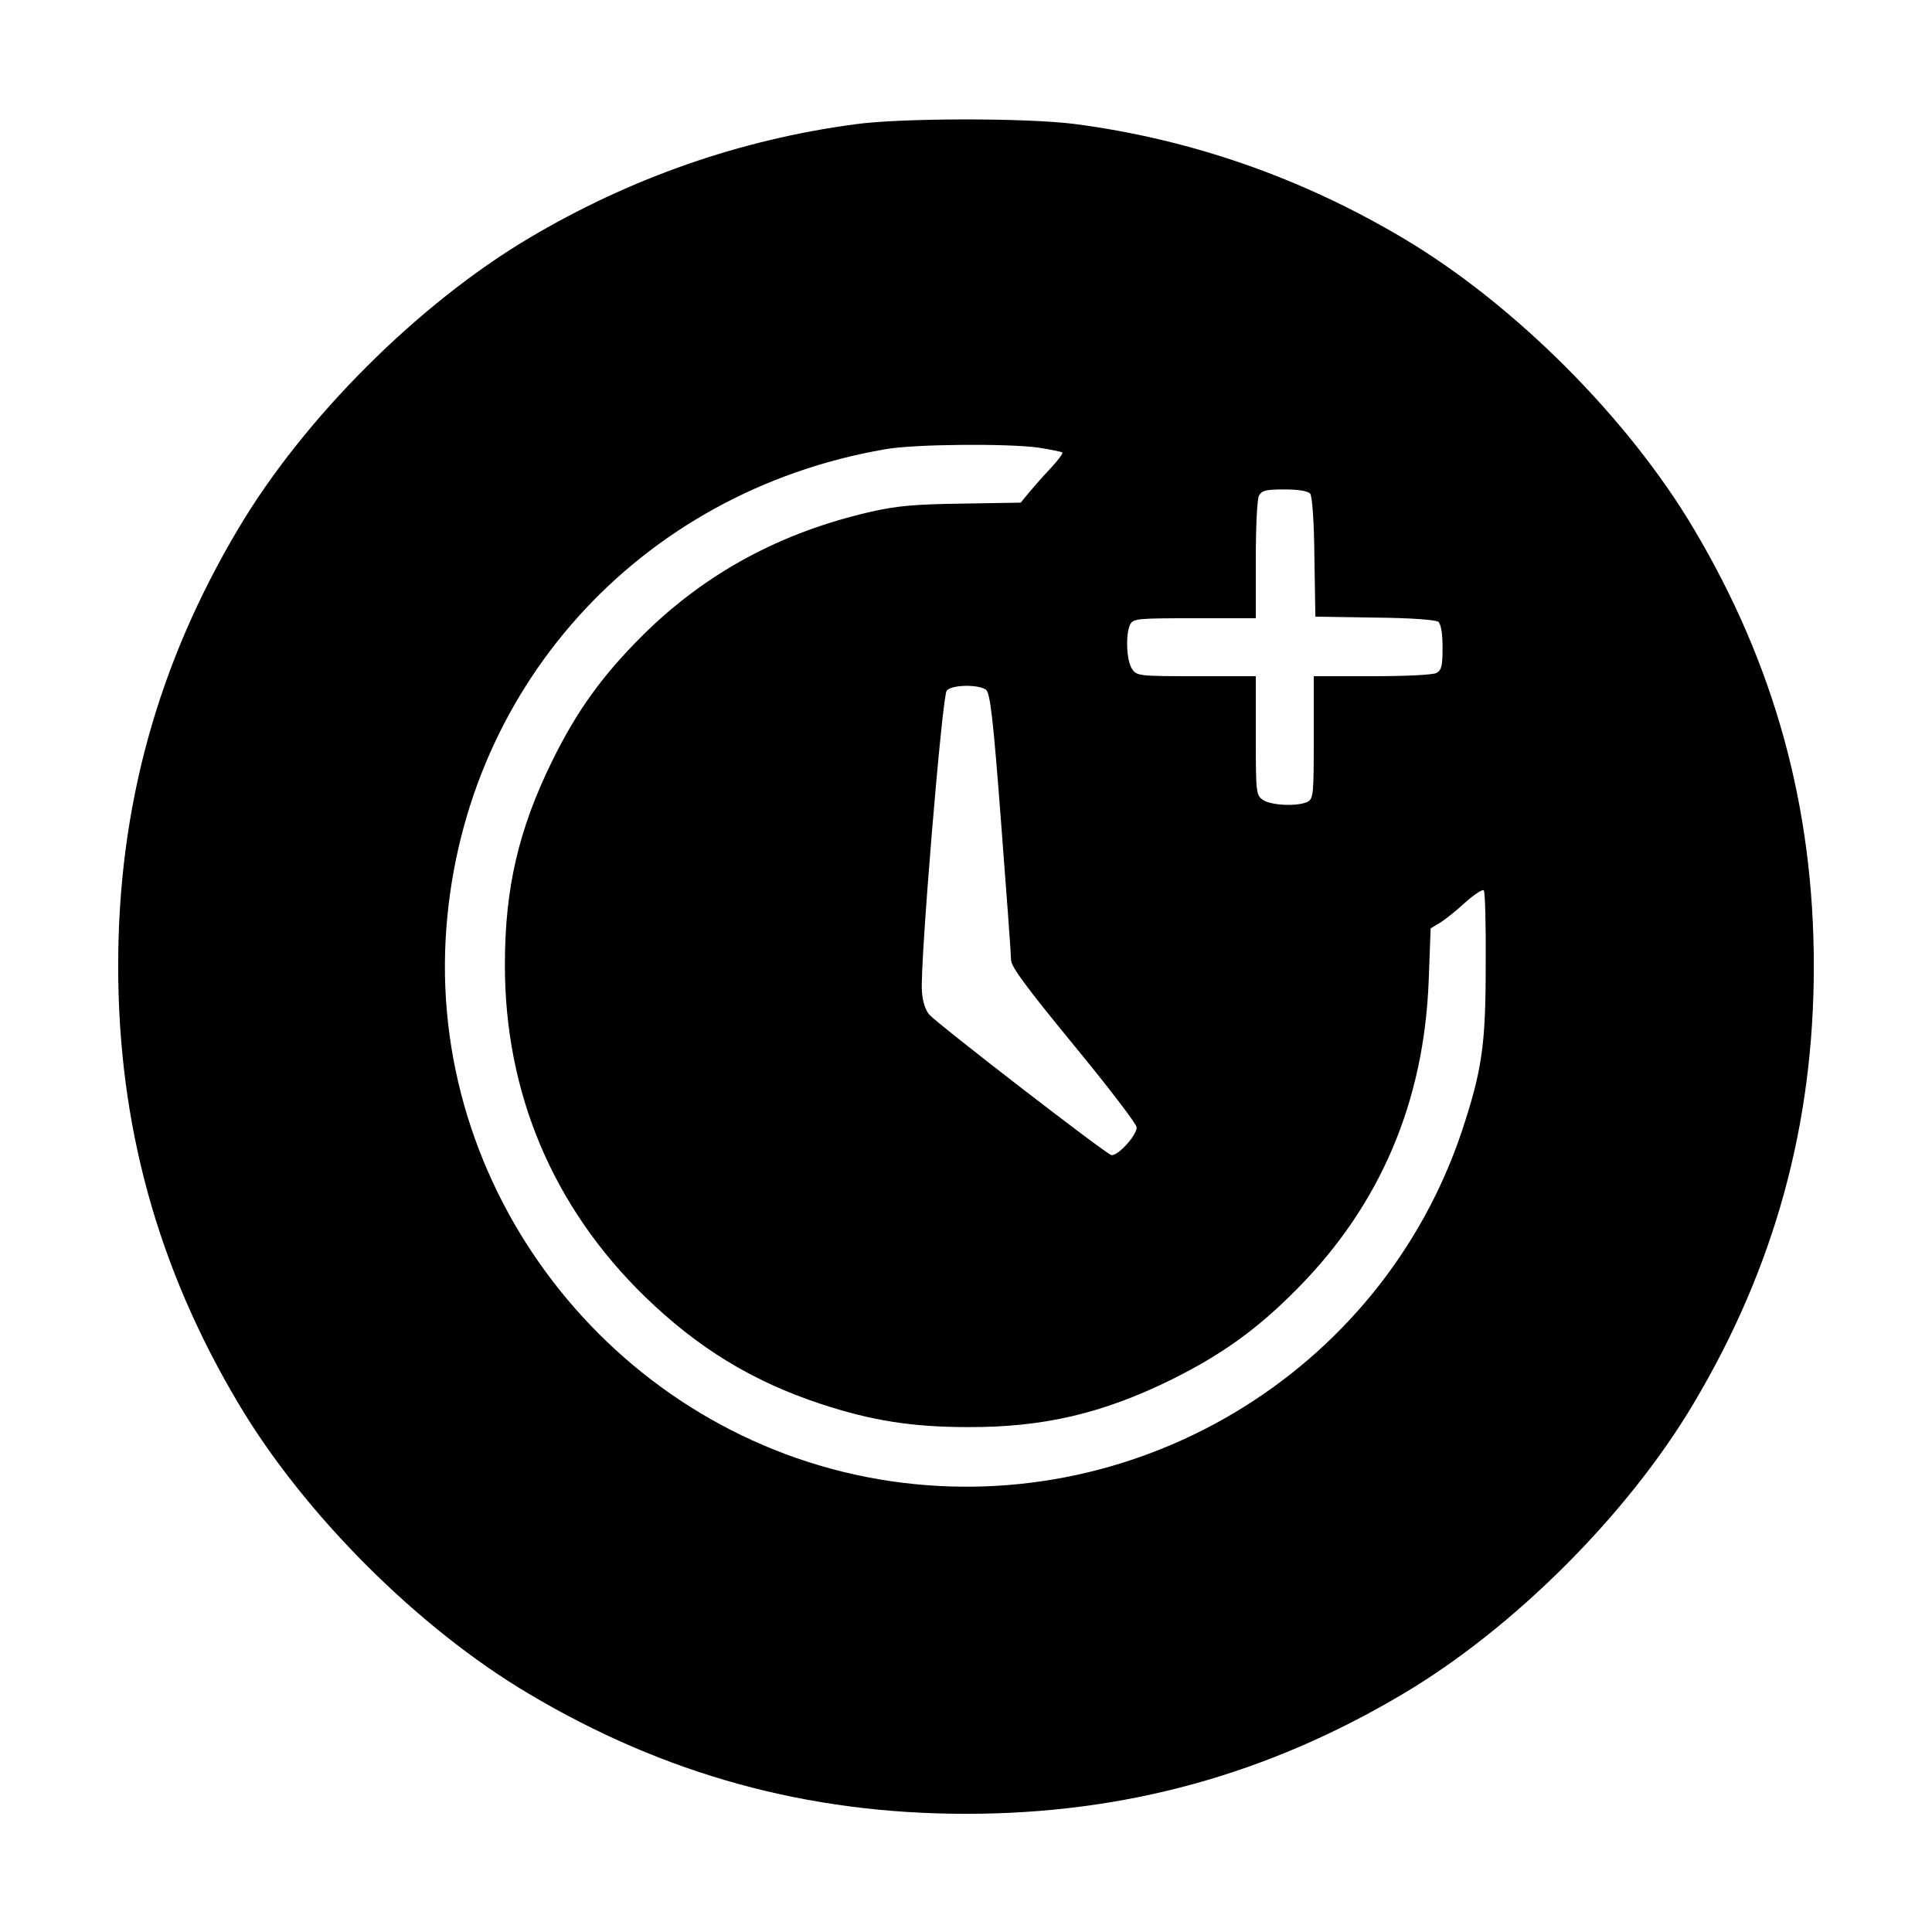 <?xml version="1.0" standalone="no"?>
<!DOCTYPE svg PUBLIC "-//W3C//DTD SVG 20010904//EN"
 "http://www.w3.org/TR/2001/REC-SVG-20010904/DTD/svg10.dtd">
<svg version="1.0" xmlns="http://www.w3.org/2000/svg"
 width="600pt" height="600pt" viewBox="0 0 600 600"
 preserveAspectRatio="xMidYMid meet">
<g transform="translate(0,600) scale(0.1,-0.1)"
fill="#000000" stroke="none">
<path d="M2655 5614 c-359 -48 -700 -168 -1013 -354 -343 -204 -698 -558 -902
-902 -251 -422 -373 -865 -373 -1358 0 -493 122 -936 373 -1358 204 -344 558
-698 902 -902 422 -251 865 -373 1358 -373 493 0 936 122 1358 373 344 204
698 558 902 902 251 422 373 865 373 1358 0 493 -122 936 -373 1358 -204 344
-558 698 -902 902 -316 188 -660 308 -1021 355 -148 19 -539 19 -682 -1z m569
-1004 c39 -6 72 -13 75 -15 3 -3 -13 -24 -35 -48 -22 -23 -52 -57 -67 -75
l-27 -33 -182 -3 c-147 -2 -202 -7 -282 -25 -281 -64 -513 -190 -707 -381
-127 -126 -207 -236 -285 -395 -104 -212 -146 -395 -146 -630 -1 -399 150
-755 435 -1032 165 -160 334 -263 546 -333 157 -52 285 -72 456 -72 234 -1
418 42 630 146 160 79 271 159 395 285 257 260 393 580 407 957 l6 161 27 16
c15 9 51 37 79 63 29 26 55 43 59 39 4 -3 7 -109 6 -233 0 -250 -12 -327 -74
-515 -253 -755 -1025 -1215 -1811 -1081 -804 138 -1389 868 -1345 1678 43 771
598 1389 1366 1521 91 16 379 18 474 5z m845 -143 c6 -9 12 -83 13 -198 l3
-184 184 -3 c115 -1 189 -7 198 -13 8 -8 13 -35 13 -80 0 -57 -3 -70 -19 -79
-12 -6 -95 -10 -200 -10 l-181 0 0 -190 c0 -177 -1 -190 -19 -200 -30 -15
-113 -12 -139 6 -21 15 -22 20 -22 200 l0 184 -184 0 c-180 0 -185 1 -200 22
-18 26 -21 109 -6 139 10 18 23 19 200 19 l190 0 0 181 c0 105 4 188 10 200 9
16 22 19 79 19 45 0 72 -5 80 -13z m-1007 -609 c13 -11 22 -83 47 -413 17
-220 31 -412 31 -427 0 -20 49 -86 195 -264 107 -130 195 -245 195 -255 0 -26
-60 -91 -79 -86 -19 5 -537 405 -565 436 -12 14 -21 40 -23 74 -6 84 63 915
77 932 15 19 99 20 122 3z"/>
</g>
</svg>
